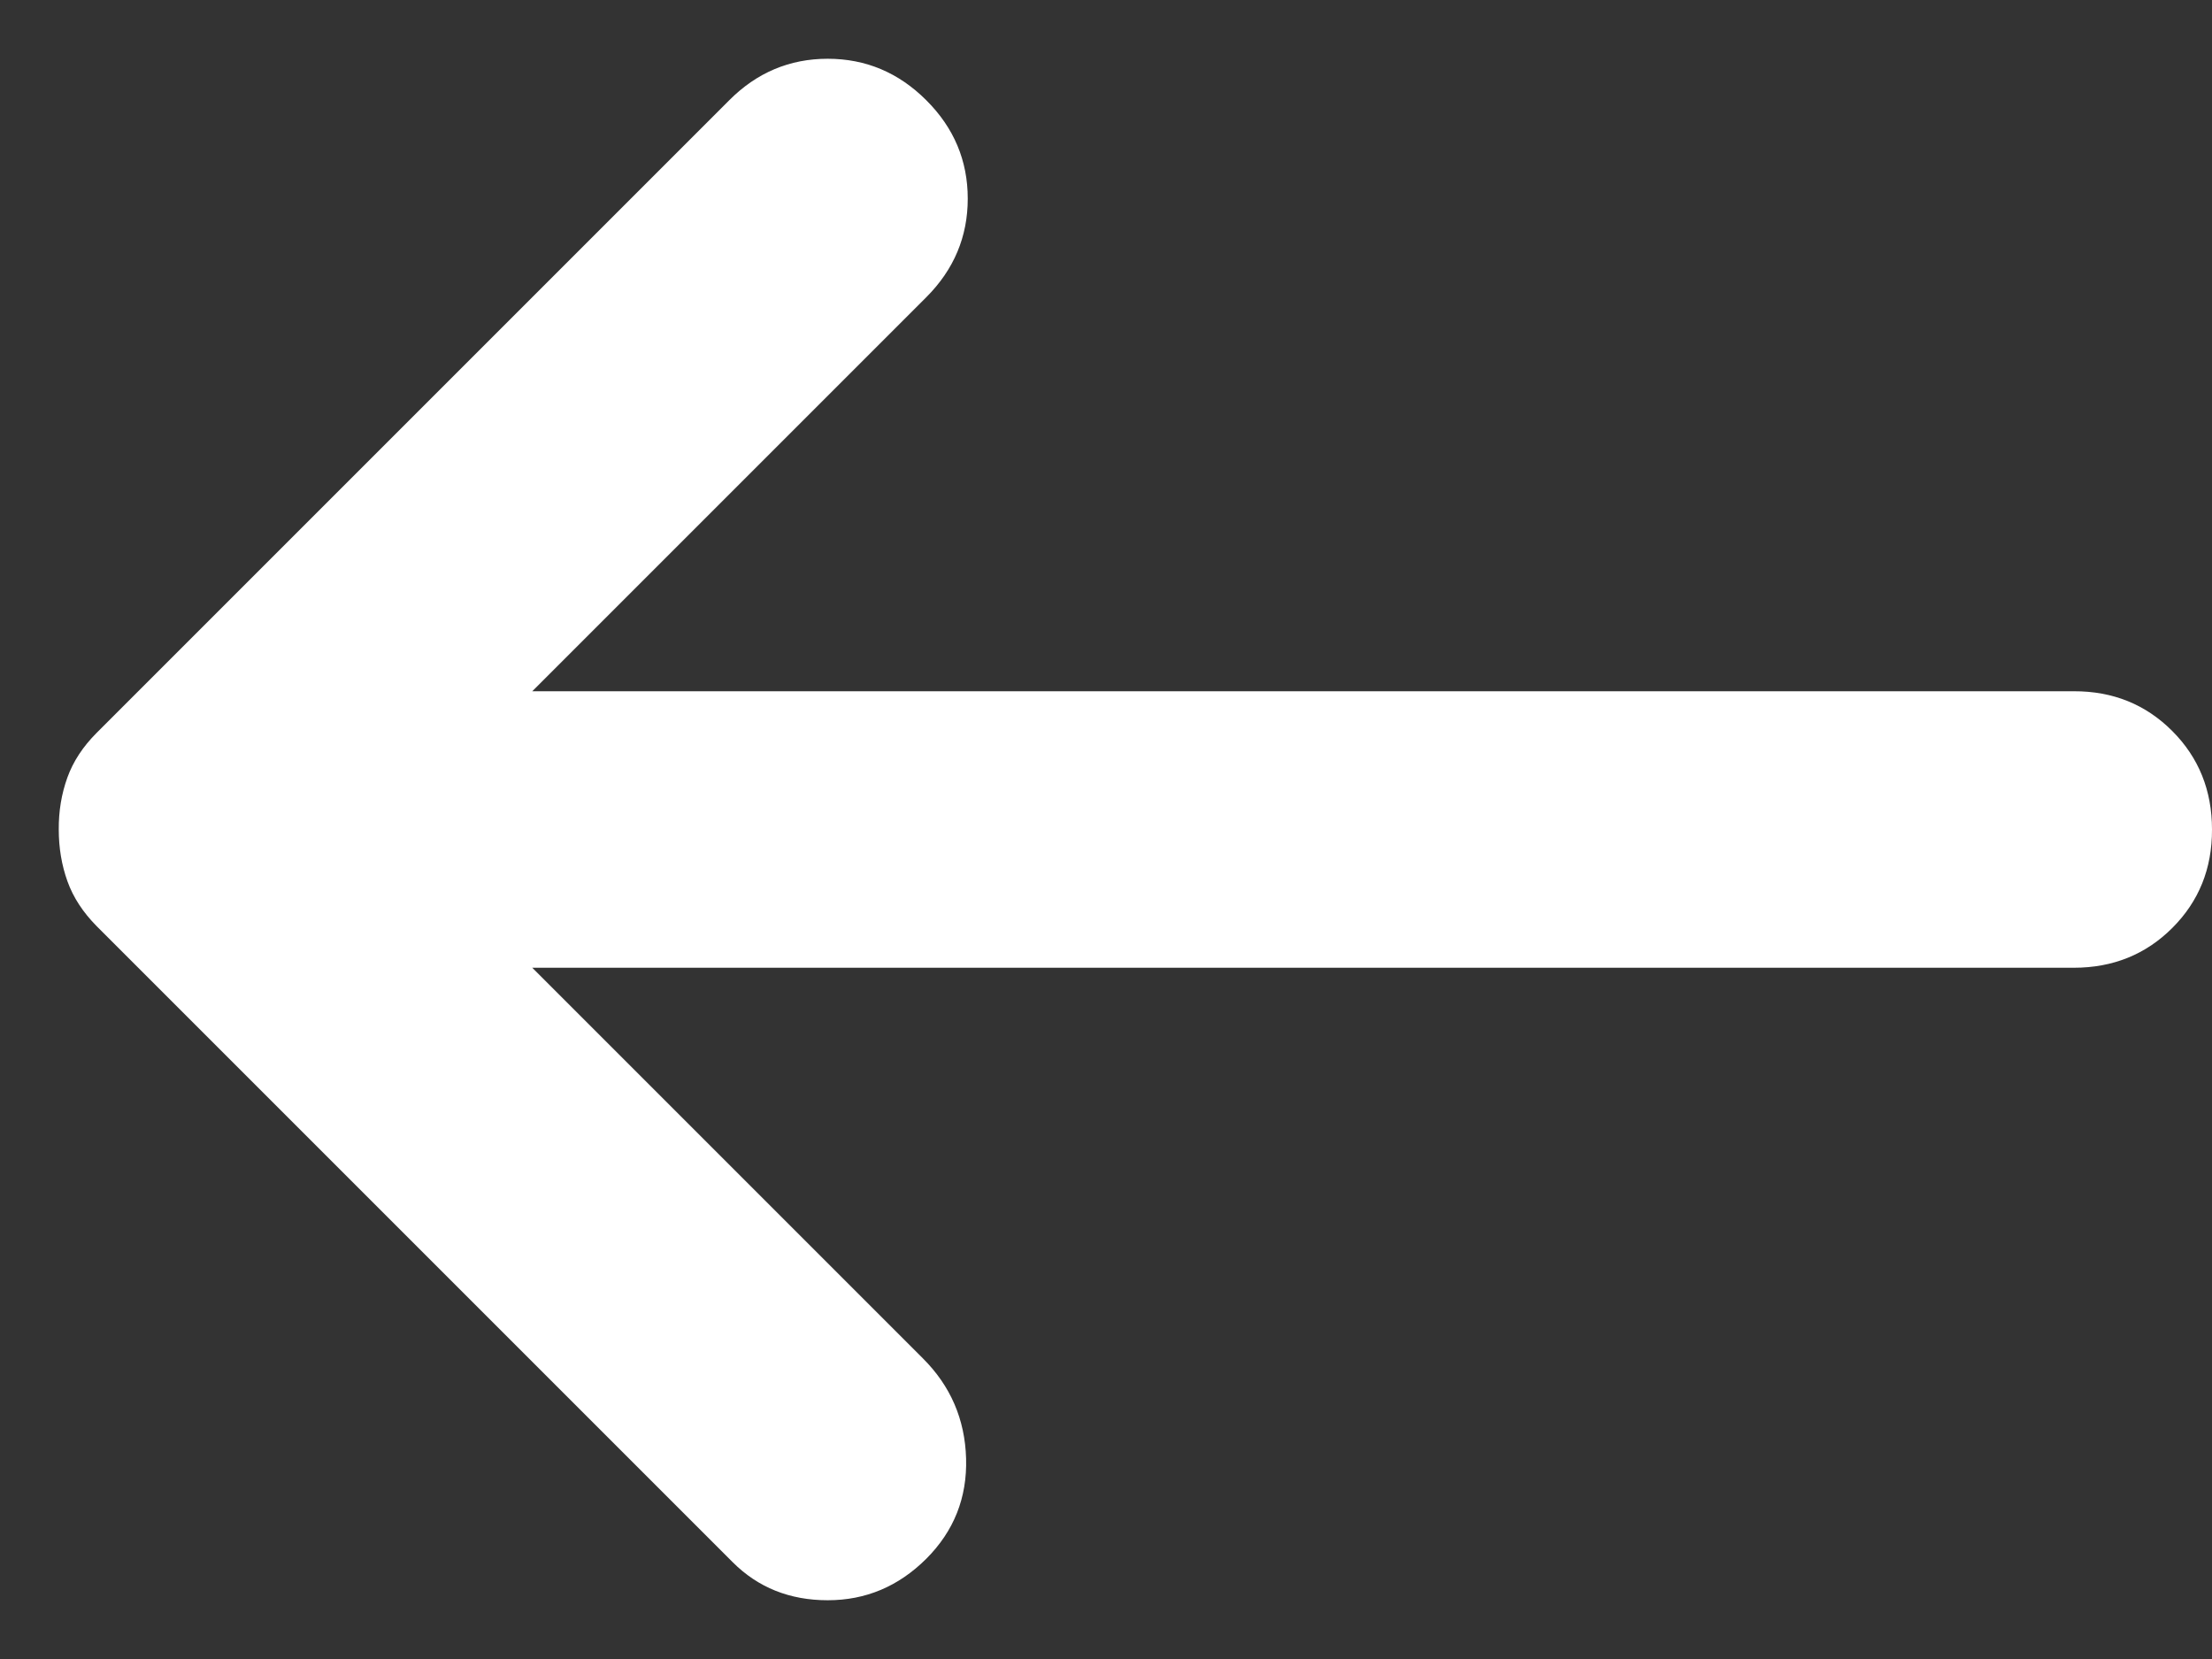 <svg fill="none" height="12" viewBox="0 0 16 12" width="16" xmlns="http://www.w3.org/2000/svg"><rect x="0" y="0" width="16" height="12" fill="#333333" stroke="none"/><path d="m6.7 11.275c.2-.2.296-.442.288-.725s-.112-.525-.313-.725l-2.825-2.825h11.15c.283 0 .521-.096.713-.288s.288-.429.287-.712c0-.283-.096-.521-.288-.713s-.429-.288-.712-.287h-11.15l2.85-2.85c.2-.2.3-.438.3-.713 0-.275-.1-.513-.3-.712-.2-.2-.438-.3-.713-.3-.275 0-.513.1-.712.3l-4.575 4.575c-.1.1-.171.208-.213.325-.042.117-.063.242-.062.375 0 .133.021.258.063.375.042.117.113.225.212.325l4.6 4.6c.183.183.412.275.687.275.275 0 .512-.1.713-.3z" fill="#fff"/></svg>